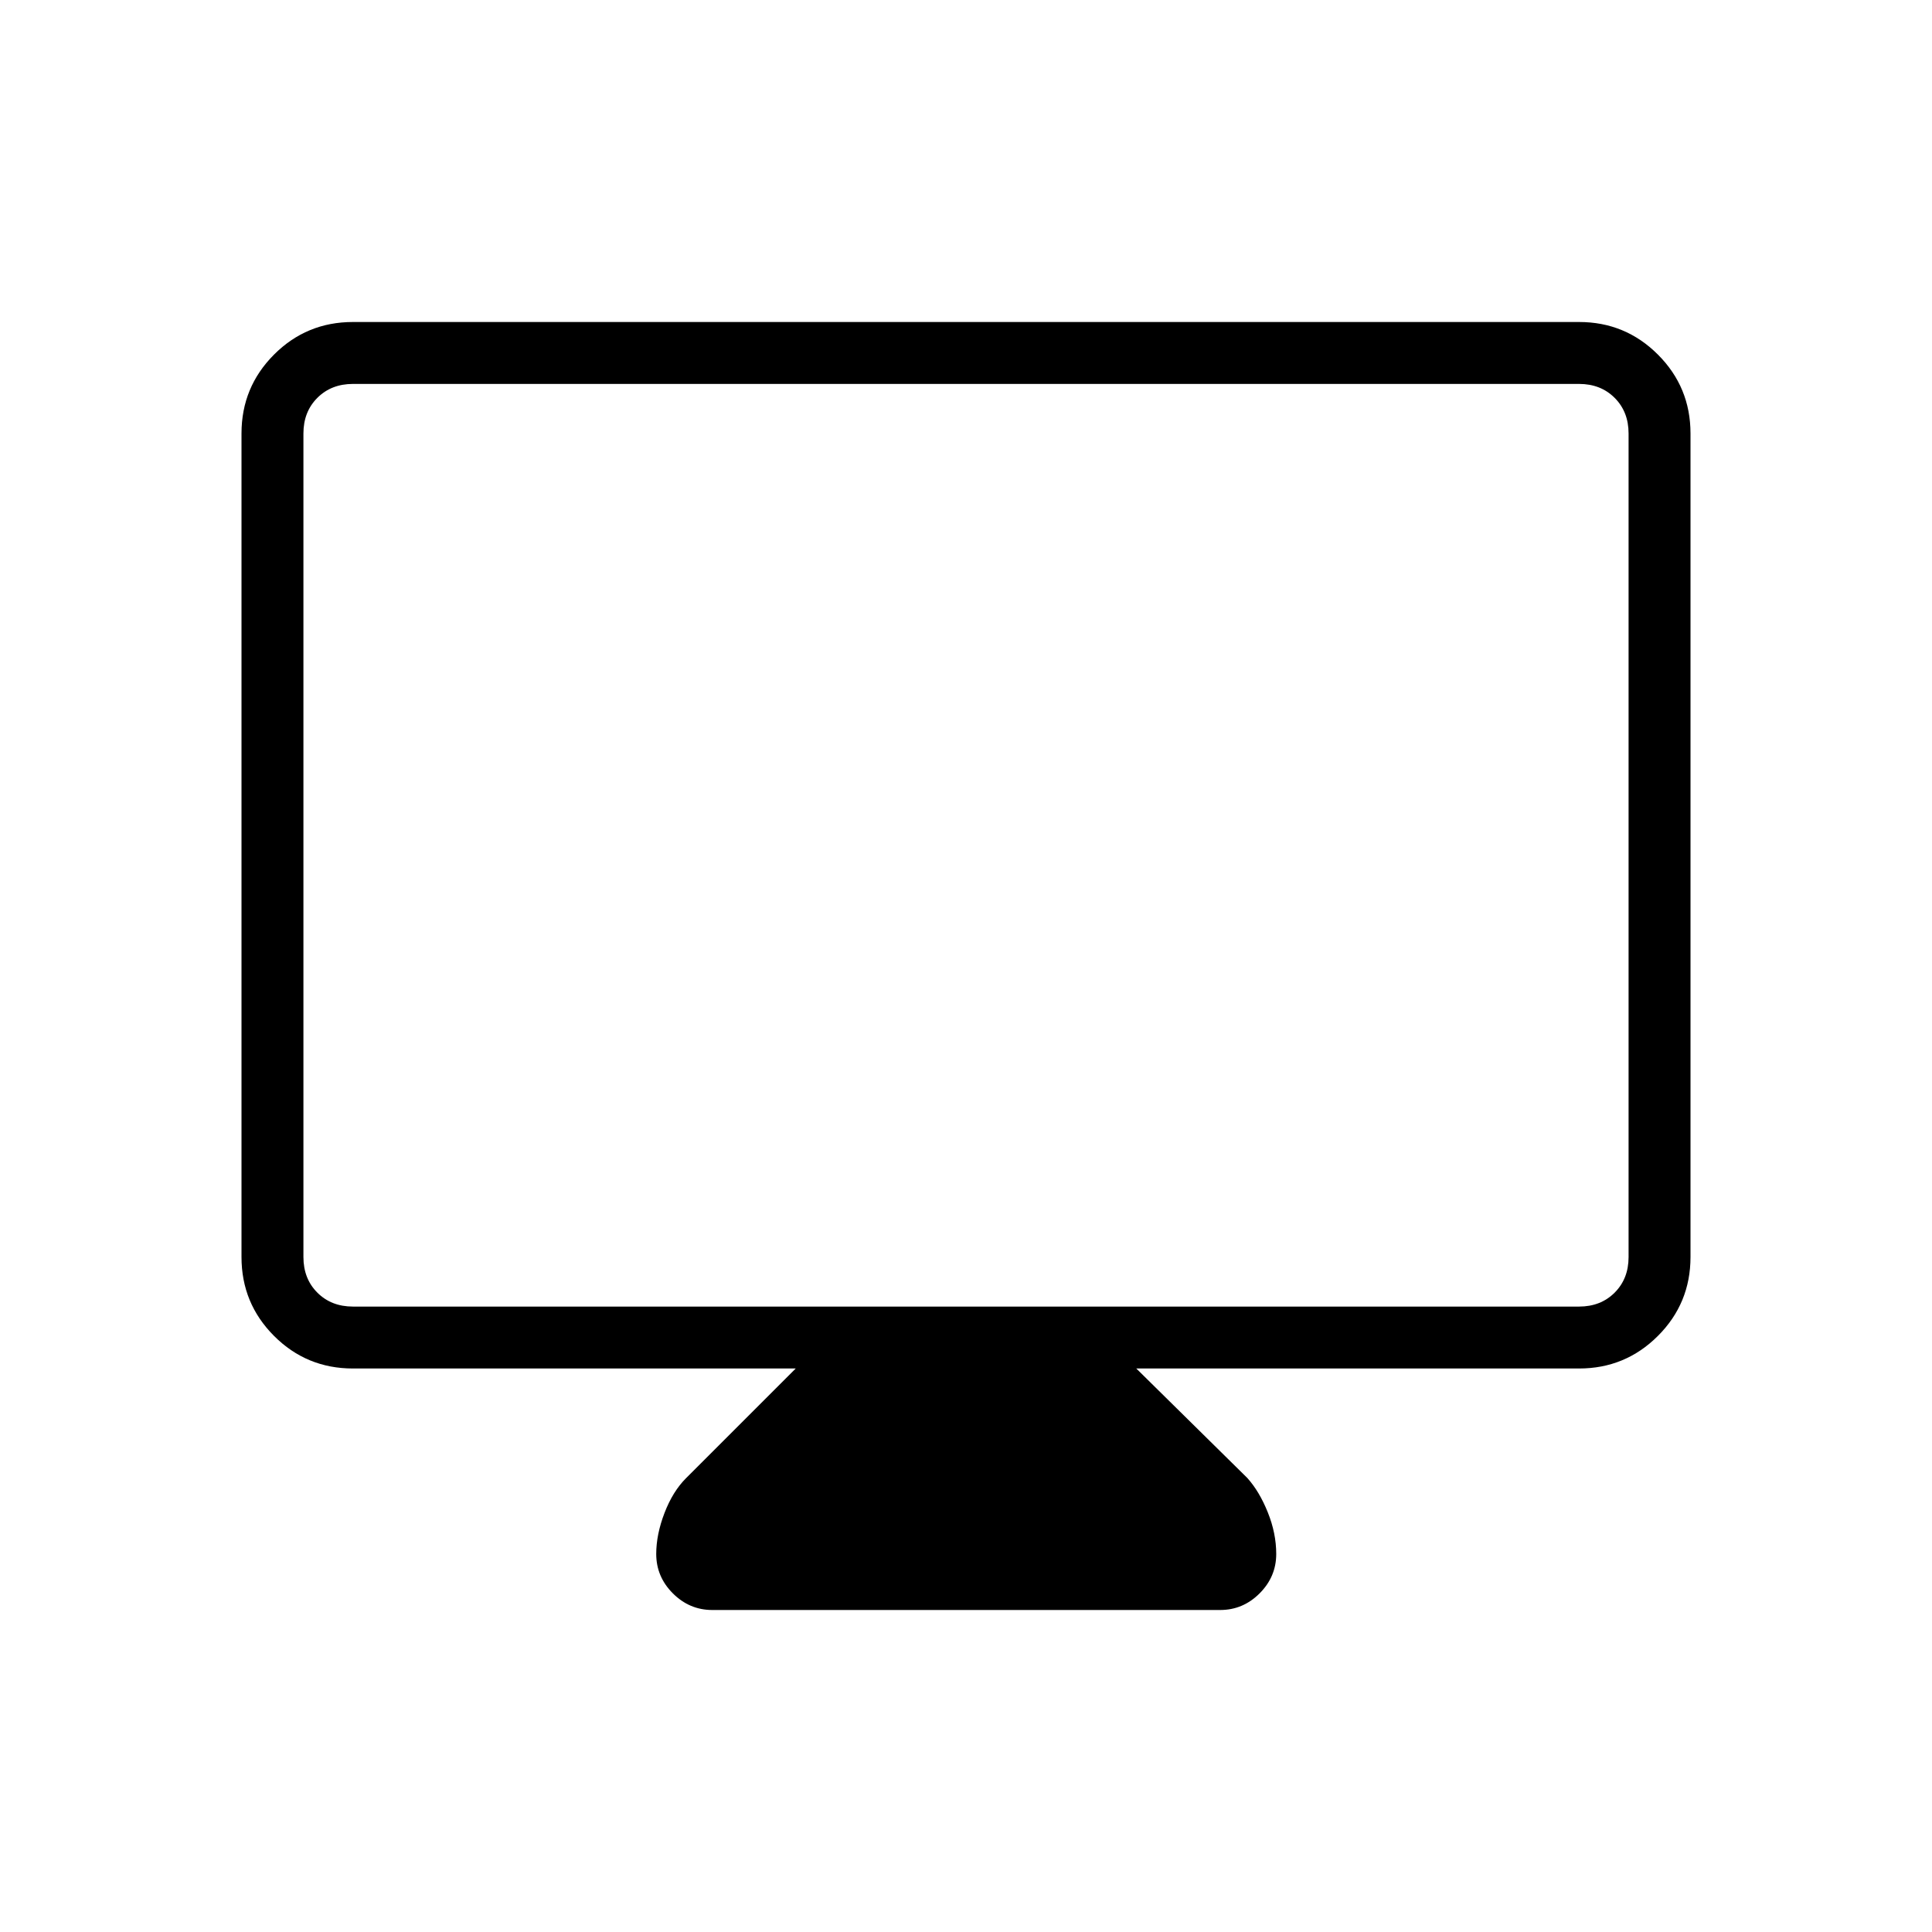 <svg xmlns="http://www.w3.org/2000/svg" width="48" height="48" viewBox="0 96 960 960"><path d="M353.923 896q-11.317 0-19.582-8.264-8.264-8.265-8.264-19.582 0-9.692 4.115-20.385 4.115-10.692 10.708-17.285L395.384 776h-220q-23.057 0-39.221-16.192Q120 743.616 120 720.616V311.384q0-23 16.163-39.192Q152.327 256 175.384 256h609.232q23 0 39.192 16.192T840 311.384v409.232q0 23-16.192 39.192T784.616 776h-220l55.154 54.385q6.004 6.668 10.194 17.089 4.19 10.42 4.19 20.68 0 11.317-8.264 19.582Q617.625 896 606.308 896H353.923ZM175.384 745.231h609.232q10.769 0 17.692-6.923t6.923-17.692V311.384q0-10.769-6.923-17.692t-17.692-6.923H175.384q-10.769 0-17.692 6.923t-6.923 17.692v409.232q0 10.769 6.923 17.692t17.692 6.923Zm-24.615 0V286.769v458.462Z"/></svg>